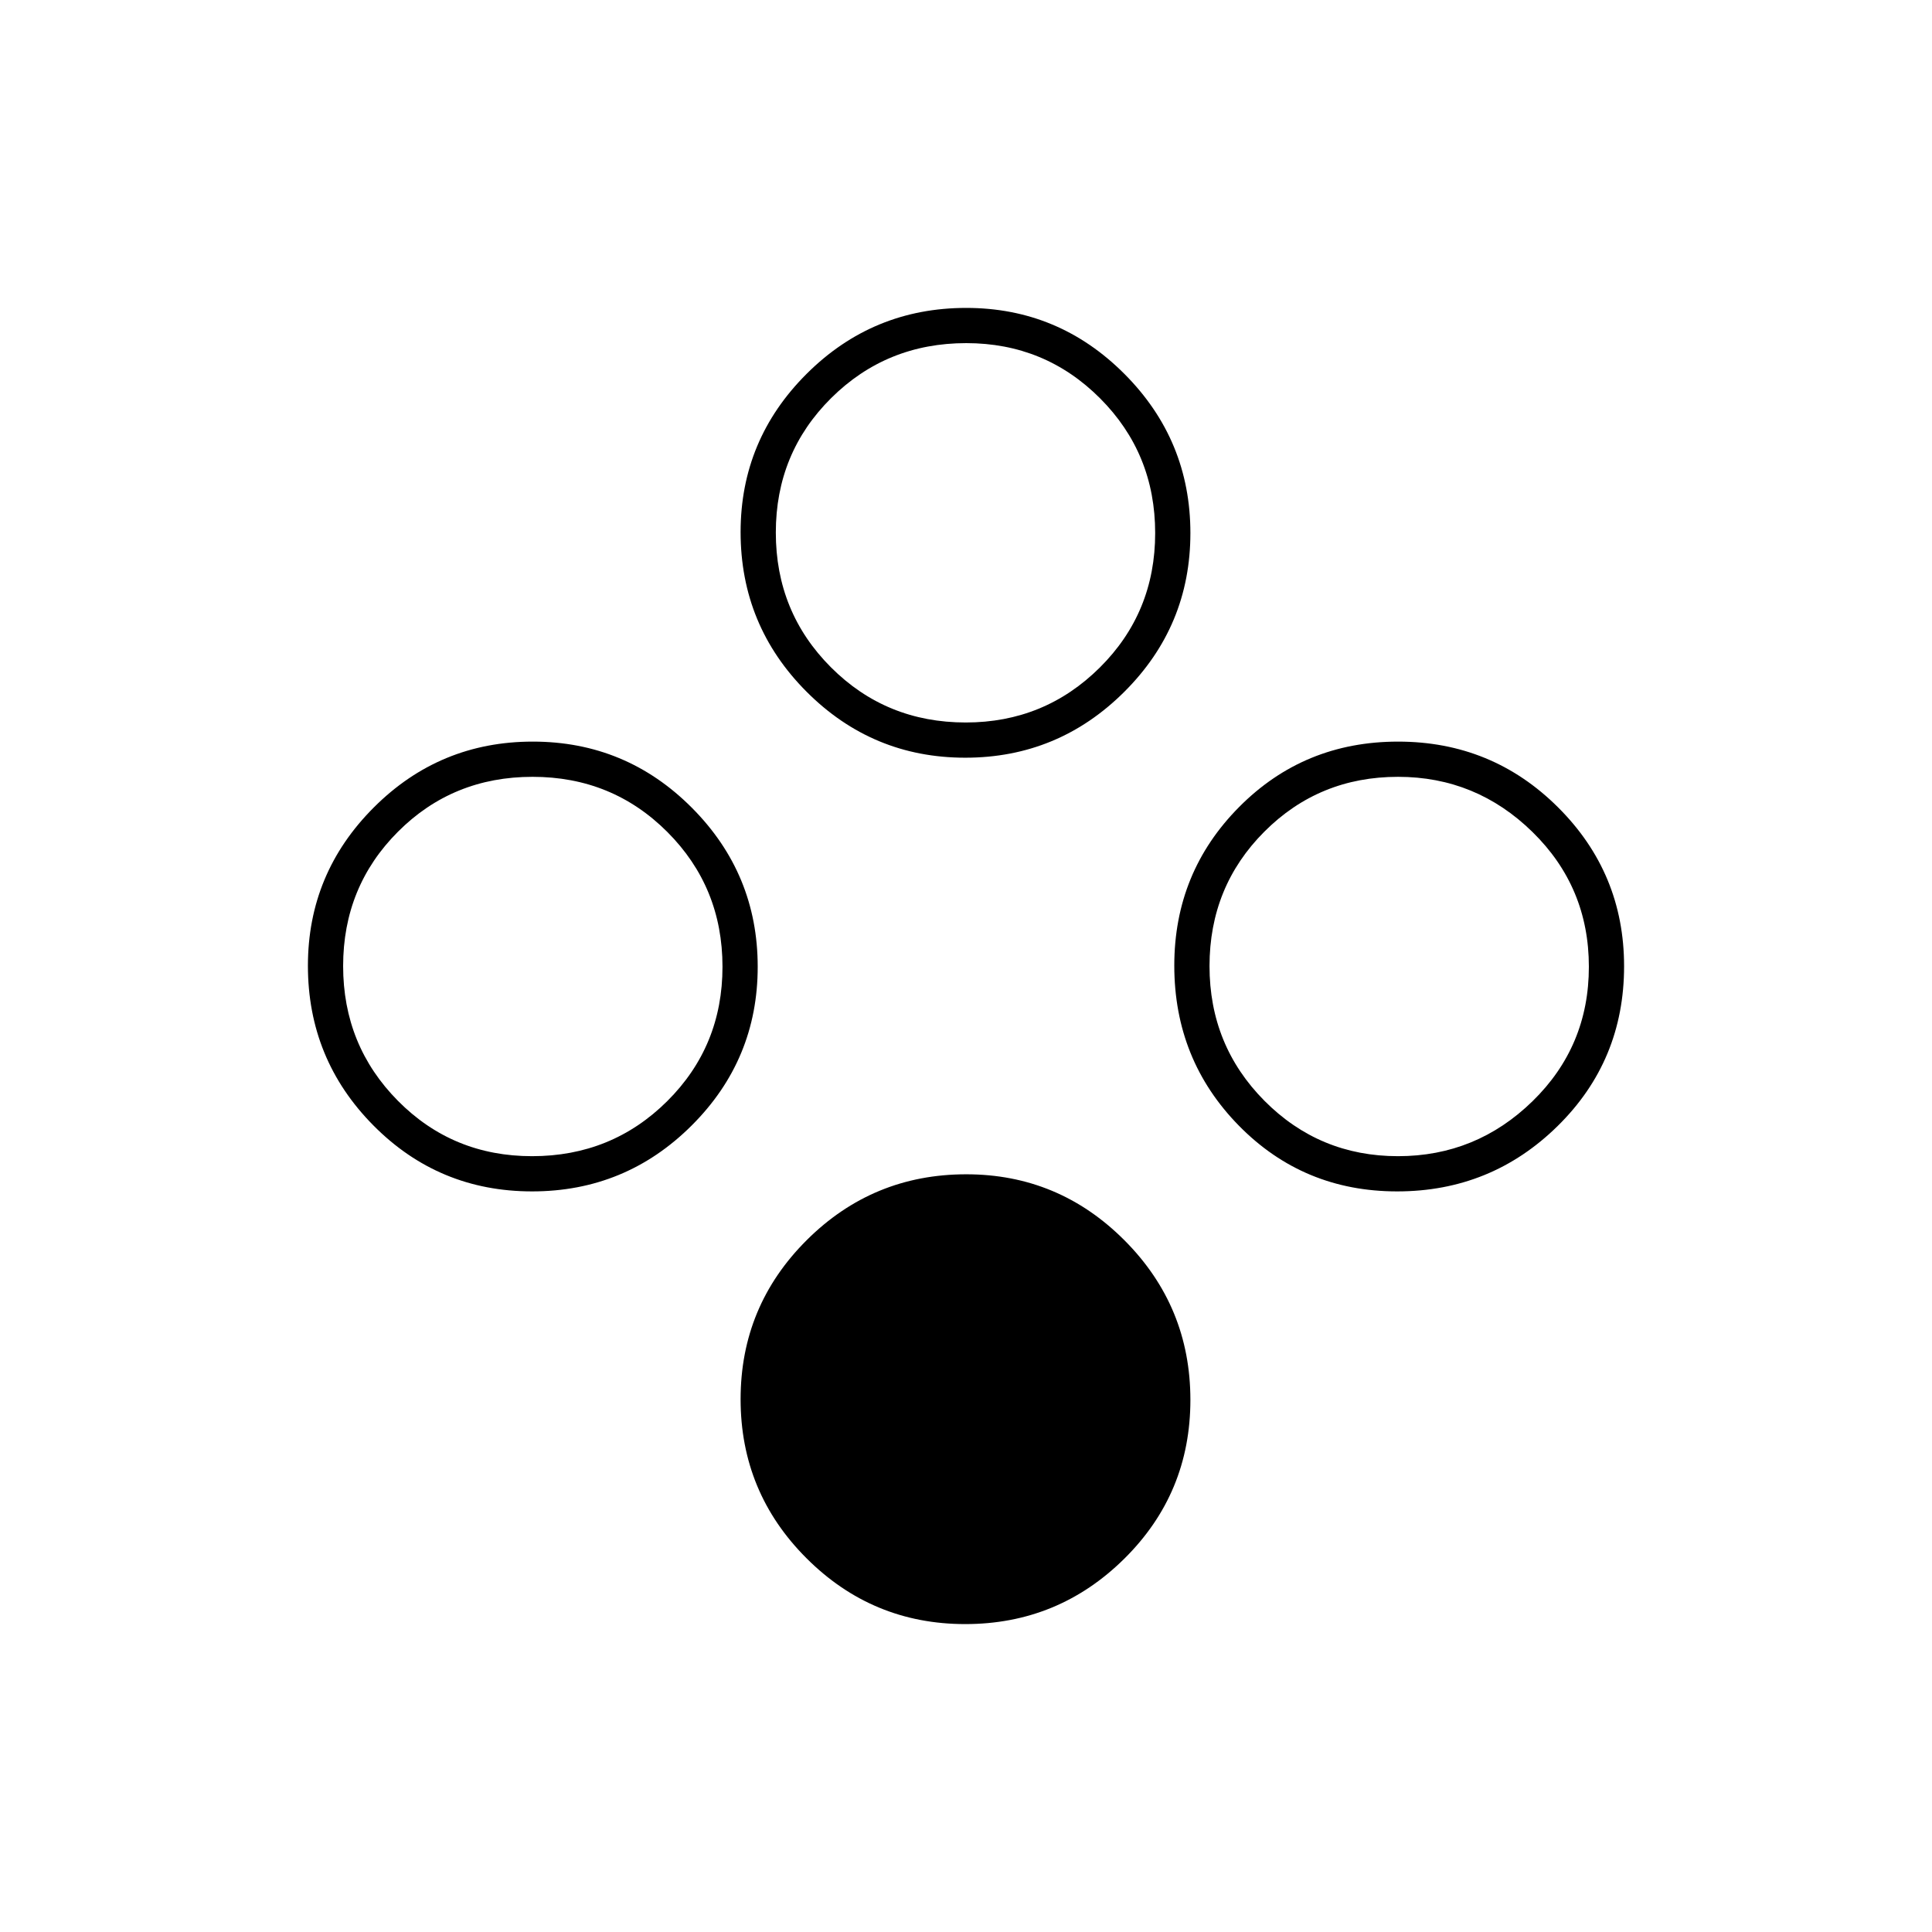 <svg xmlns="http://www.w3.org/2000/svg" height="20" viewBox="0 -960 960 960" width="20"><path d="M479.62-153q-46.16 0-78.89-32.73Q368-218.45 368-264.75q0-46.29 32.84-79.02 32.83-32.73 79.29-32.73 45.91 0 78.64 32.83 32.73 32.83 32.73 79.27t-32.85 78.92Q525.79-153 479.62-153Zm0-430.5q-46.16 0-78.89-32.84Q368-649.17 368-695.63q0-45.91 32.84-78.64Q433.67-807 480.13-807q45.91 0 78.64 32.85 32.73 32.86 32.73 79.03 0 46.16-32.85 78.89-32.86 32.73-79.03 32.73Zm.26-17.5q39.12 0 66.62-27.31 27.5-27.31 27.5-66.82 0-39.52-27.38-66.94-27.38-27.43-66.5-27.43-39.62 0-67.12 27.31-27.5 27.31-27.5 66.82 0 39.52 27.38 66.94 27.38 27.43 67 27.43ZM264.4-368q-46.44 0-78.92-32.84Q153-433.67 153-480.13q0-45.91 32.73-78.64 32.72-32.73 79.02-32.73 46.29 0 79.02 32.85 32.73 32.86 32.73 79.03 0 46.16-32.83 78.89Q310.84-368 264.4-368Zm-.02-17.5q39.62 0 67.12-27.31 27.5-27.31 27.5-66.82 0-39.52-27.38-66.94-27.38-27.43-67-27.43-39.62 0-66.87 27.28-27.25 27.28-27.25 66.75T197.74-413q27.23 27.5 66.64 27.5ZM694.25-368q-46.59 0-78.67-32.68-32.08-32.69-32.08-79.54 0-46.32 32.23-78.8t78.97-32.48q46.74 0 79.52 32.69Q807-526.12 807-479.87q0 46.91-33.02 79.39Q740.96-368 694.25-368Zm.43-17.5q38.82 0 66.82-27.31 28-27.31 28-66.82 0-39.52-28-66.94-28-27.43-66.82-27.43-39.24 0-66.46 27.28Q601-519.44 601-479.97T628.32-413q27.32 27.5 66.36 27.5Z"/></svg>